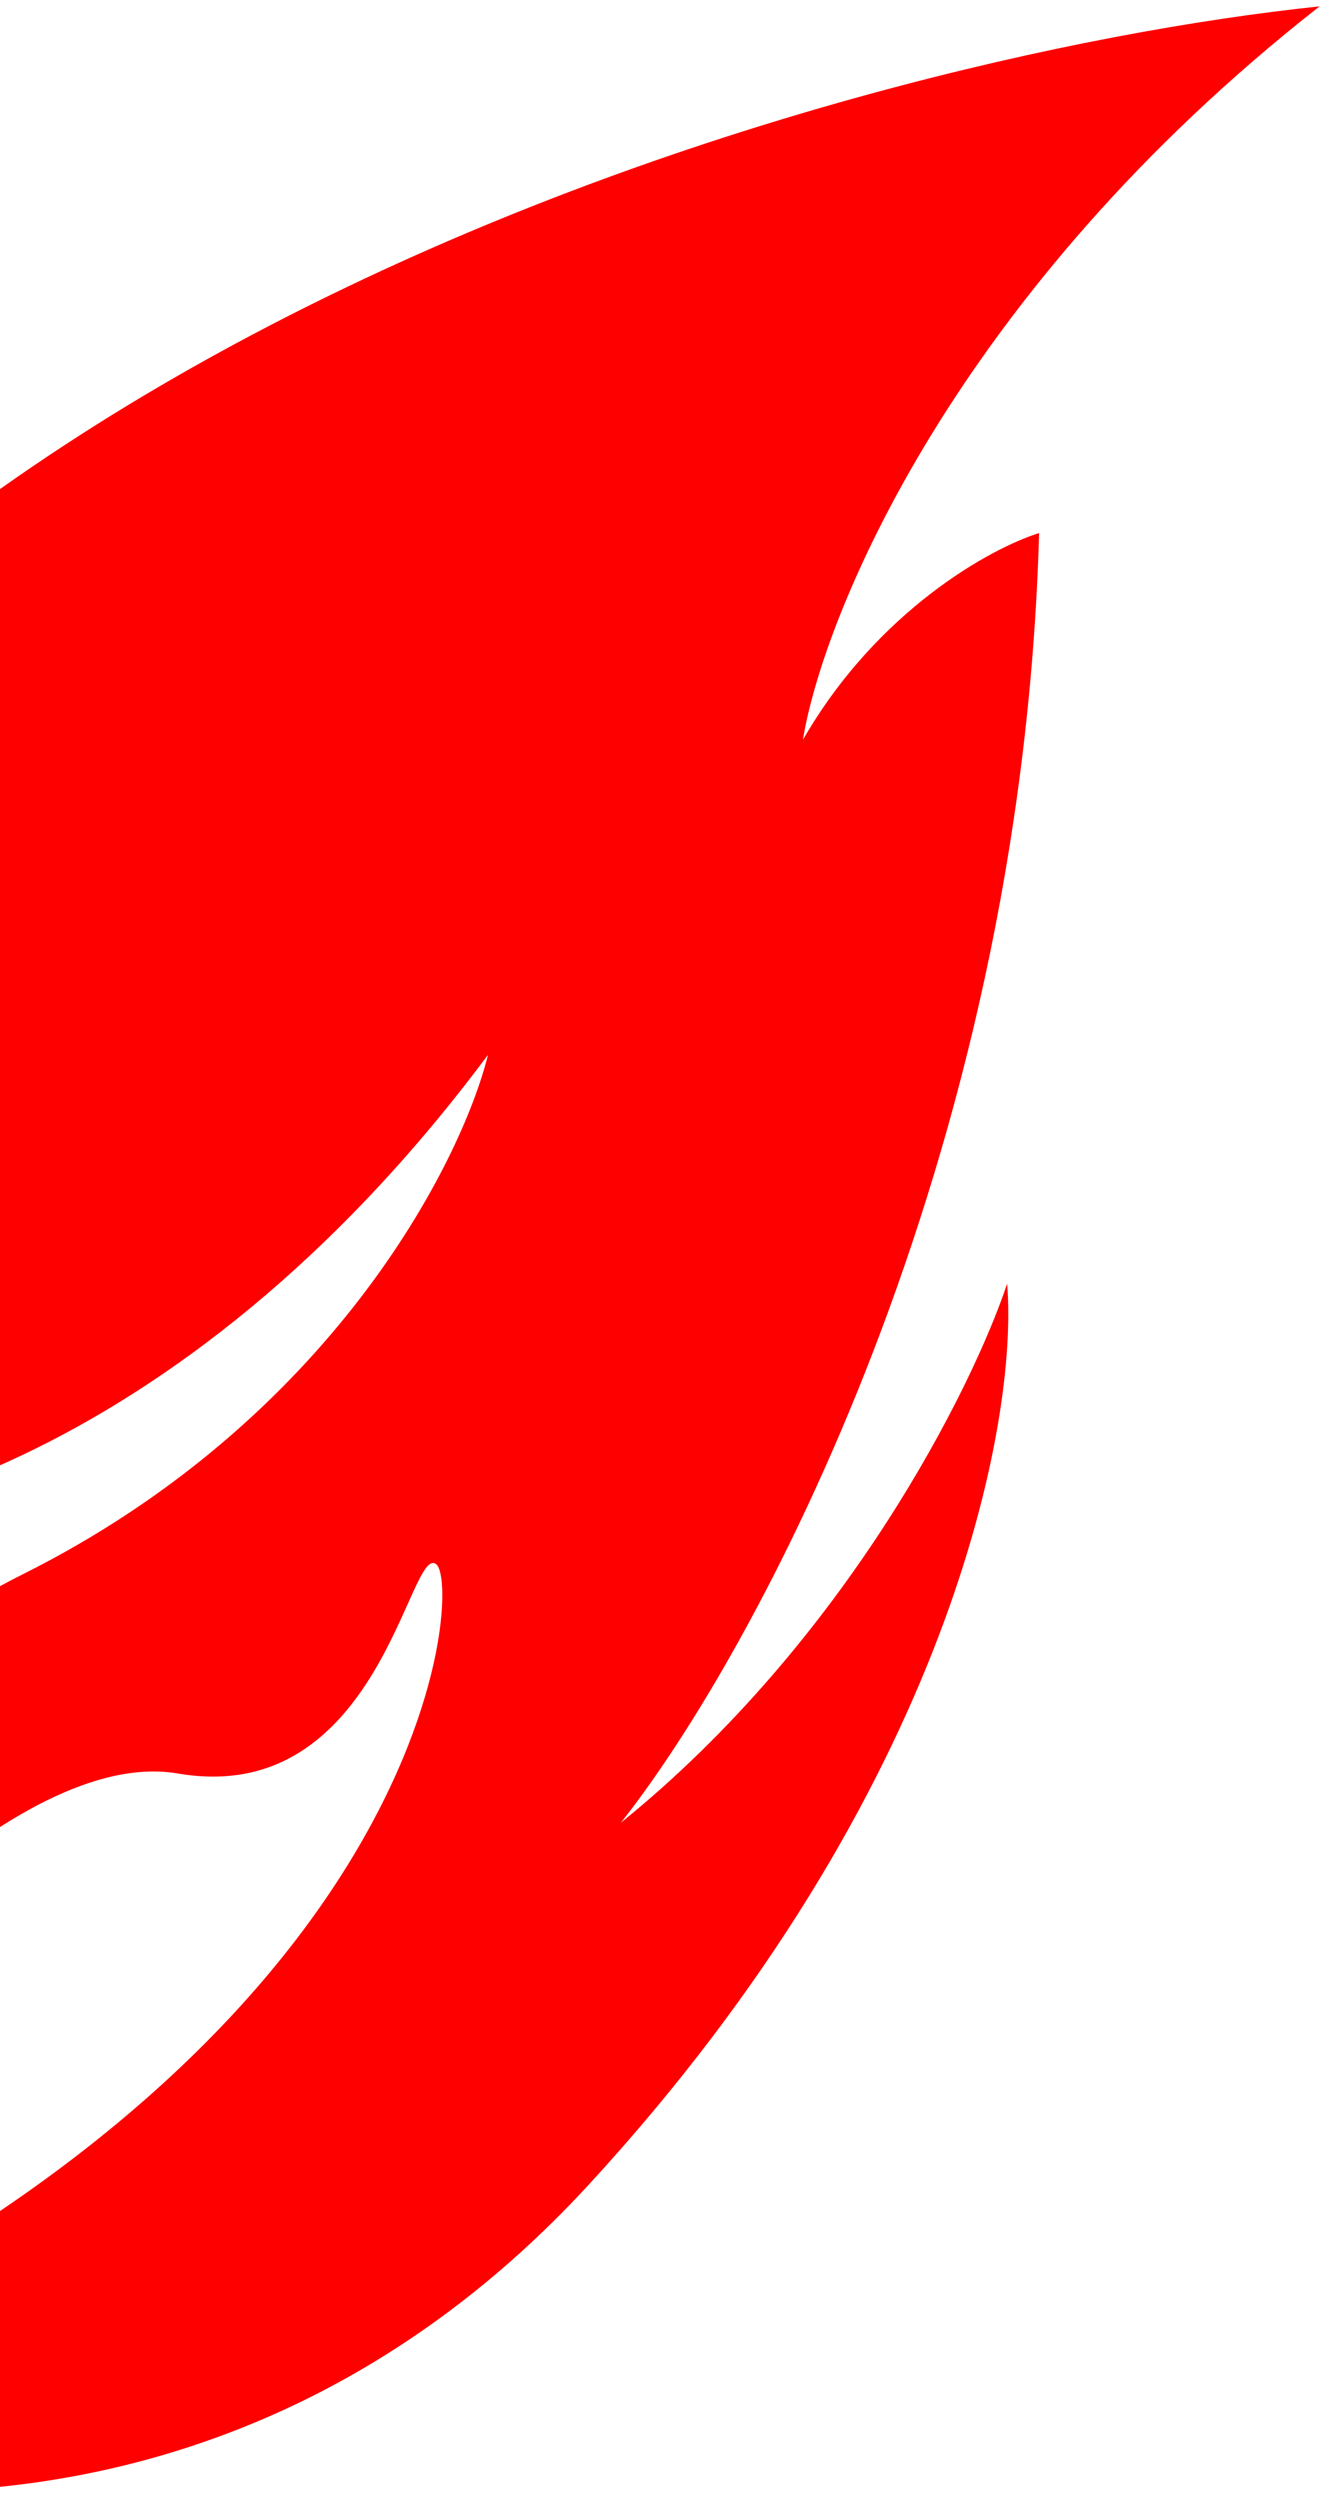 <svg width="131" height="248" viewBox="0 0 131 248" fill="none" xmlns="http://www.w3.org/2000/svg">
<path d="M58.441 216.716C22.5 255.782 -23.761 249.108 -42.398 240.888C43.059 208.17 45.989 157.384 43.303 155.187C40.617 152.989 37.687 179.359 17.666 175.94C1.649 173.206 -21.401 199.054 -30.923 212.321C-32.551 199.95 -28.188 171.399 2.283 156.163C32.755 140.927 45.744 115.469 48.43 104.645C17.559 146.065 -17.335 153.319 -30.923 151.768C-11.78 137.704 -3.902 122.631 -2.356 116.853C-19.545 139.121 -51.677 141.92 -65.594 140.537C-90.206 160.46 -87.08 189.044 -82.441 200.845C-99.37 186.032 -127.221 146.69 -103.195 107.819C-79.17 68.948 -41.259 52.068 -25.307 48.487C-55.193 77.201 -56.153 102.61 -52.898 111.725C-21.45 34.96 82.775 5.677 130.957 0.631C94.821 28.954 81.718 60.94 79.683 73.392C87.106 60.5 98.402 54.347 103.123 52.883C101.365 115.583 74.719 164.302 61.615 180.824C84.078 162.658 96.53 137.607 99.949 127.352C101.088 140.862 94.382 177.65 58.441 216.716Z" fill="#FF0000"/>
</svg>
